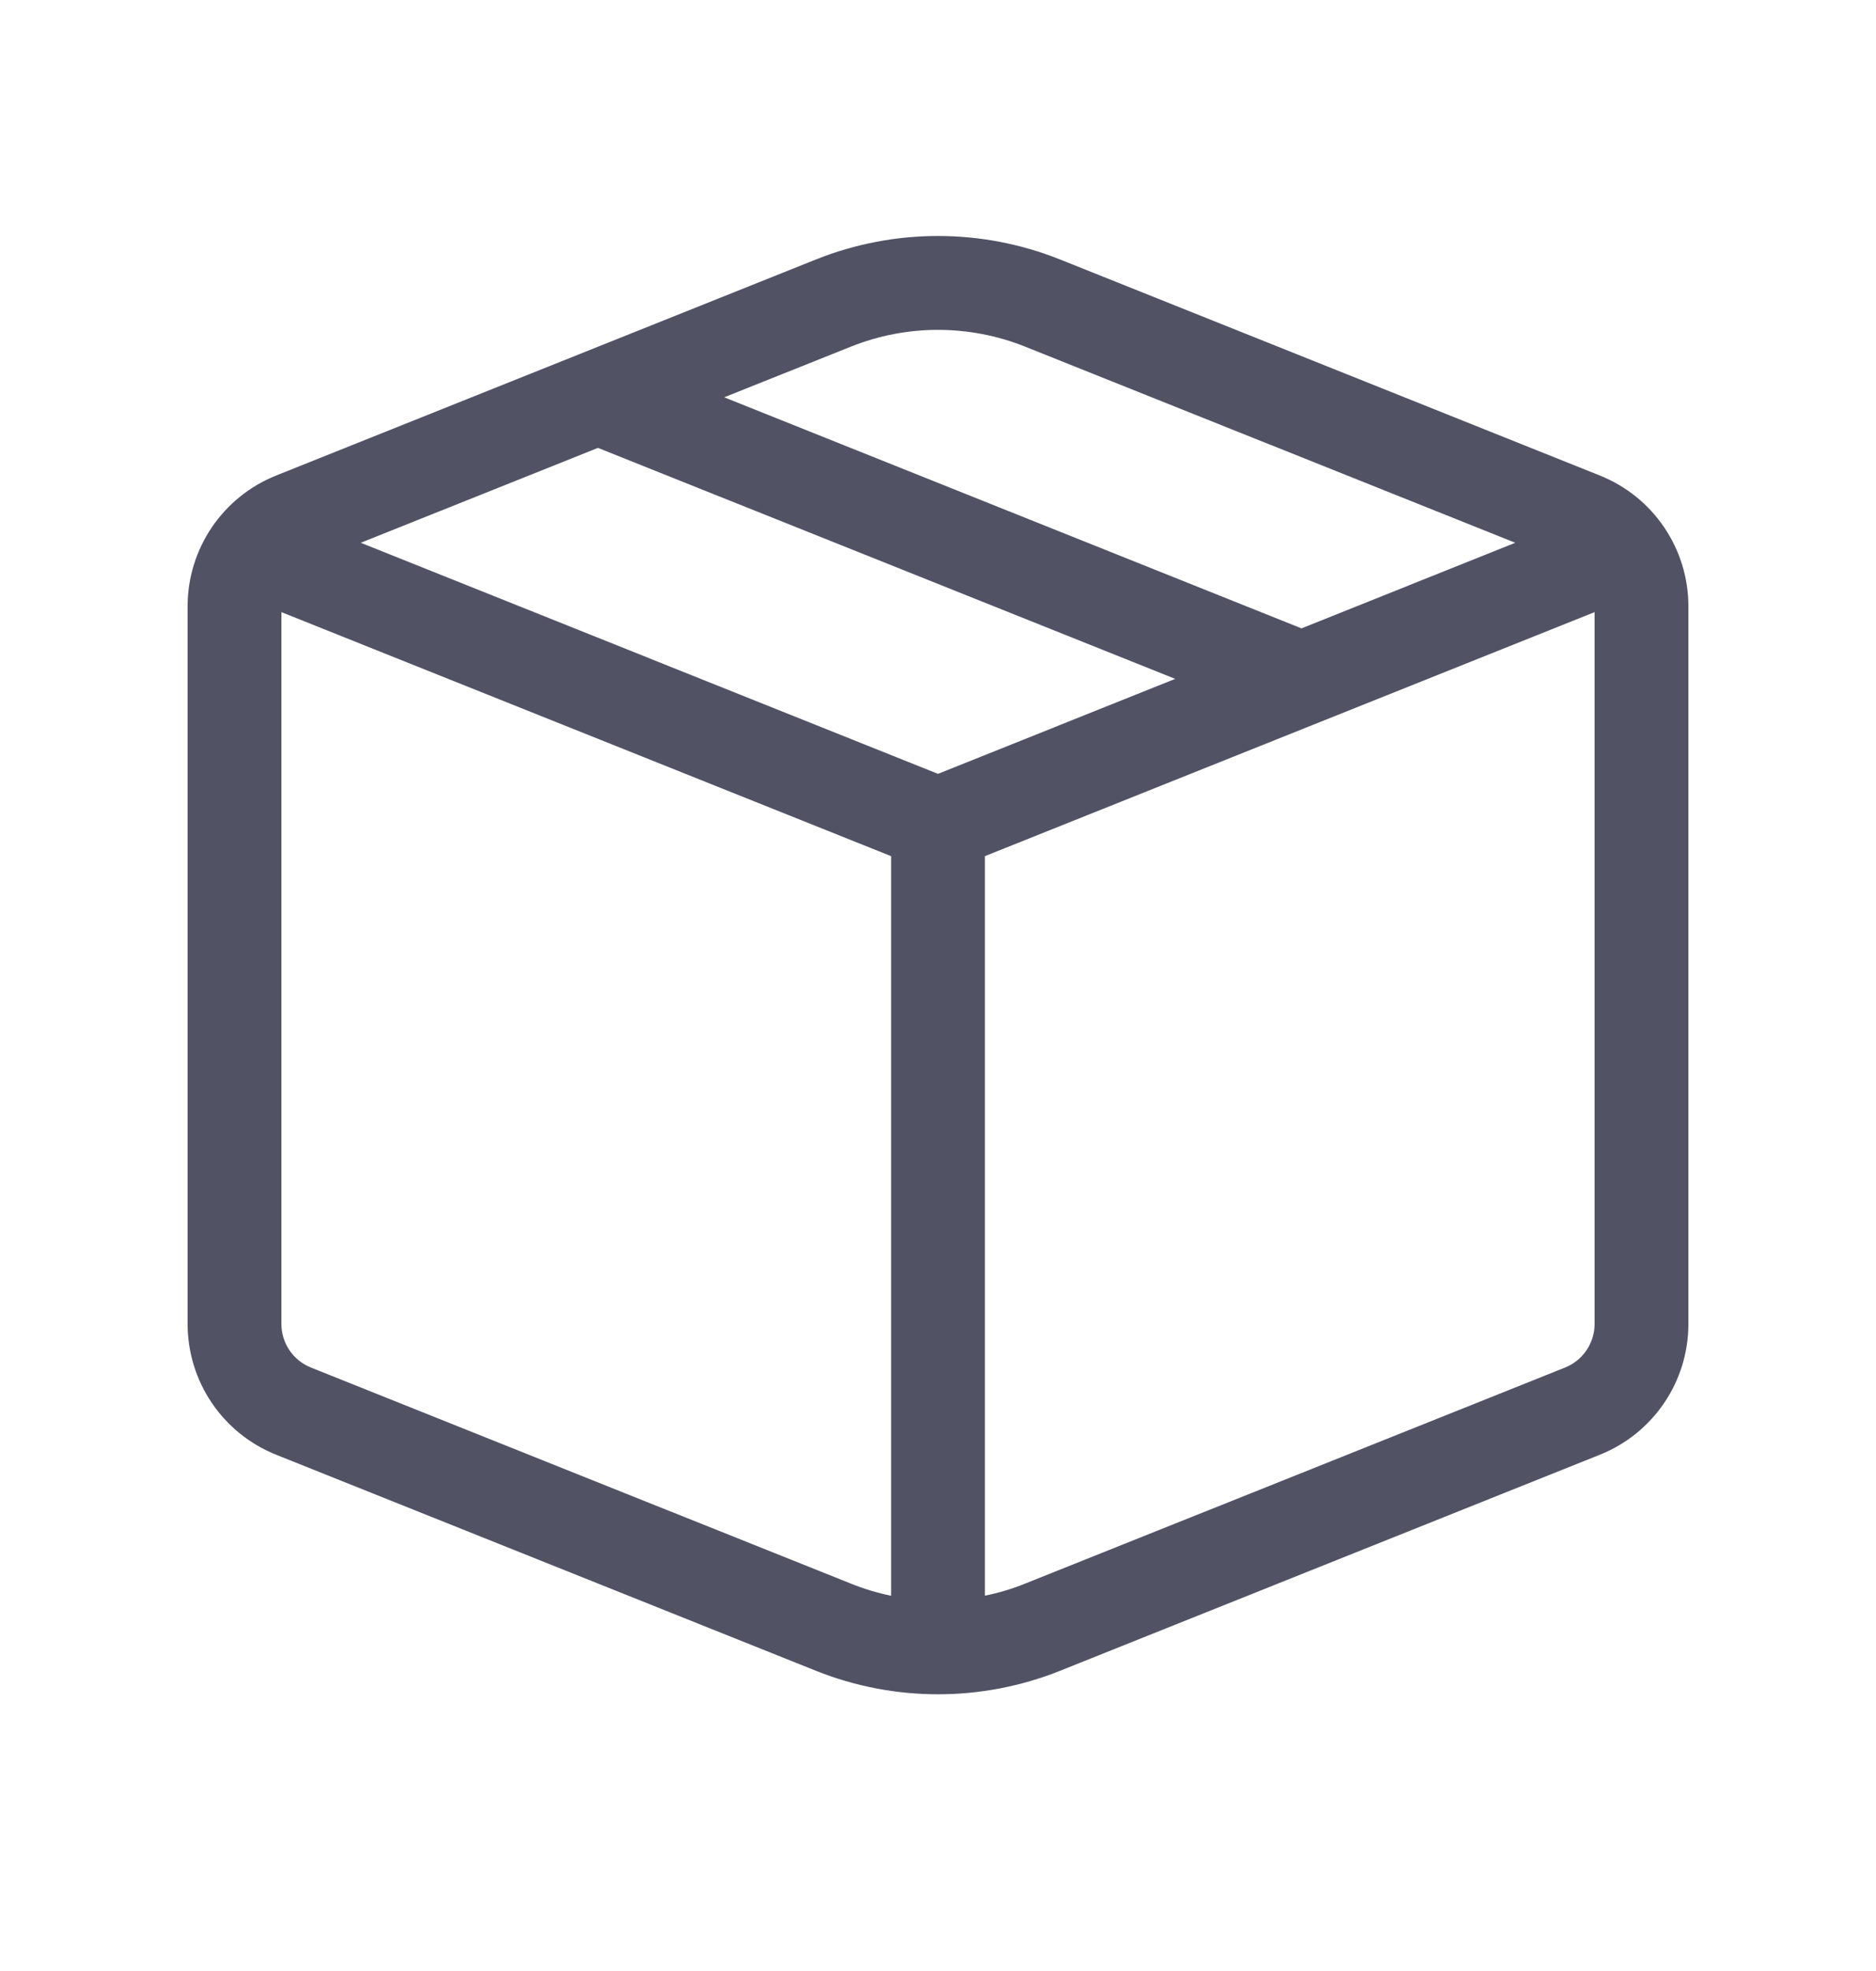 <svg width="20" height="21" viewBox="0 0 20 21" fill="none" xmlns="http://www.w3.org/2000/svg">
<path d="M11.3 2.764C10.465 2.431 9.535 2.431 8.7 2.764L2.943 5.067C2.373 5.295 2 5.847 2 6.46V14.106C2 14.719 2.373 15.271 2.943 15.499L8.7 17.802C9.535 18.135 10.465 18.135 11.3 17.802L17.057 15.499C17.627 15.271 18 14.719 18 14.106V6.46C18 5.847 17.627 5.295 17.057 5.067L11.3 2.764ZM9.072 3.693C9.668 3.455 10.332 3.455 10.928 3.693L16.154 5.783L13.875 6.695L7.721 4.233L9.072 3.693ZM6.375 4.772L12.529 7.233L10 8.245L3.846 5.783L6.375 4.772ZM10.5 9.122L17 6.522V14.106C17 14.31 16.875 14.494 16.686 14.57L10.928 16.873C10.789 16.929 10.646 16.972 10.5 17.001V9.122ZM9.5 9.122V17.002C9.355 16.972 9.211 16.929 9.072 16.873L3.314 14.57C3.124 14.494 3 14.31 3 14.106V6.522L9.5 9.122Z" fill="#515365"/>
</svg>
